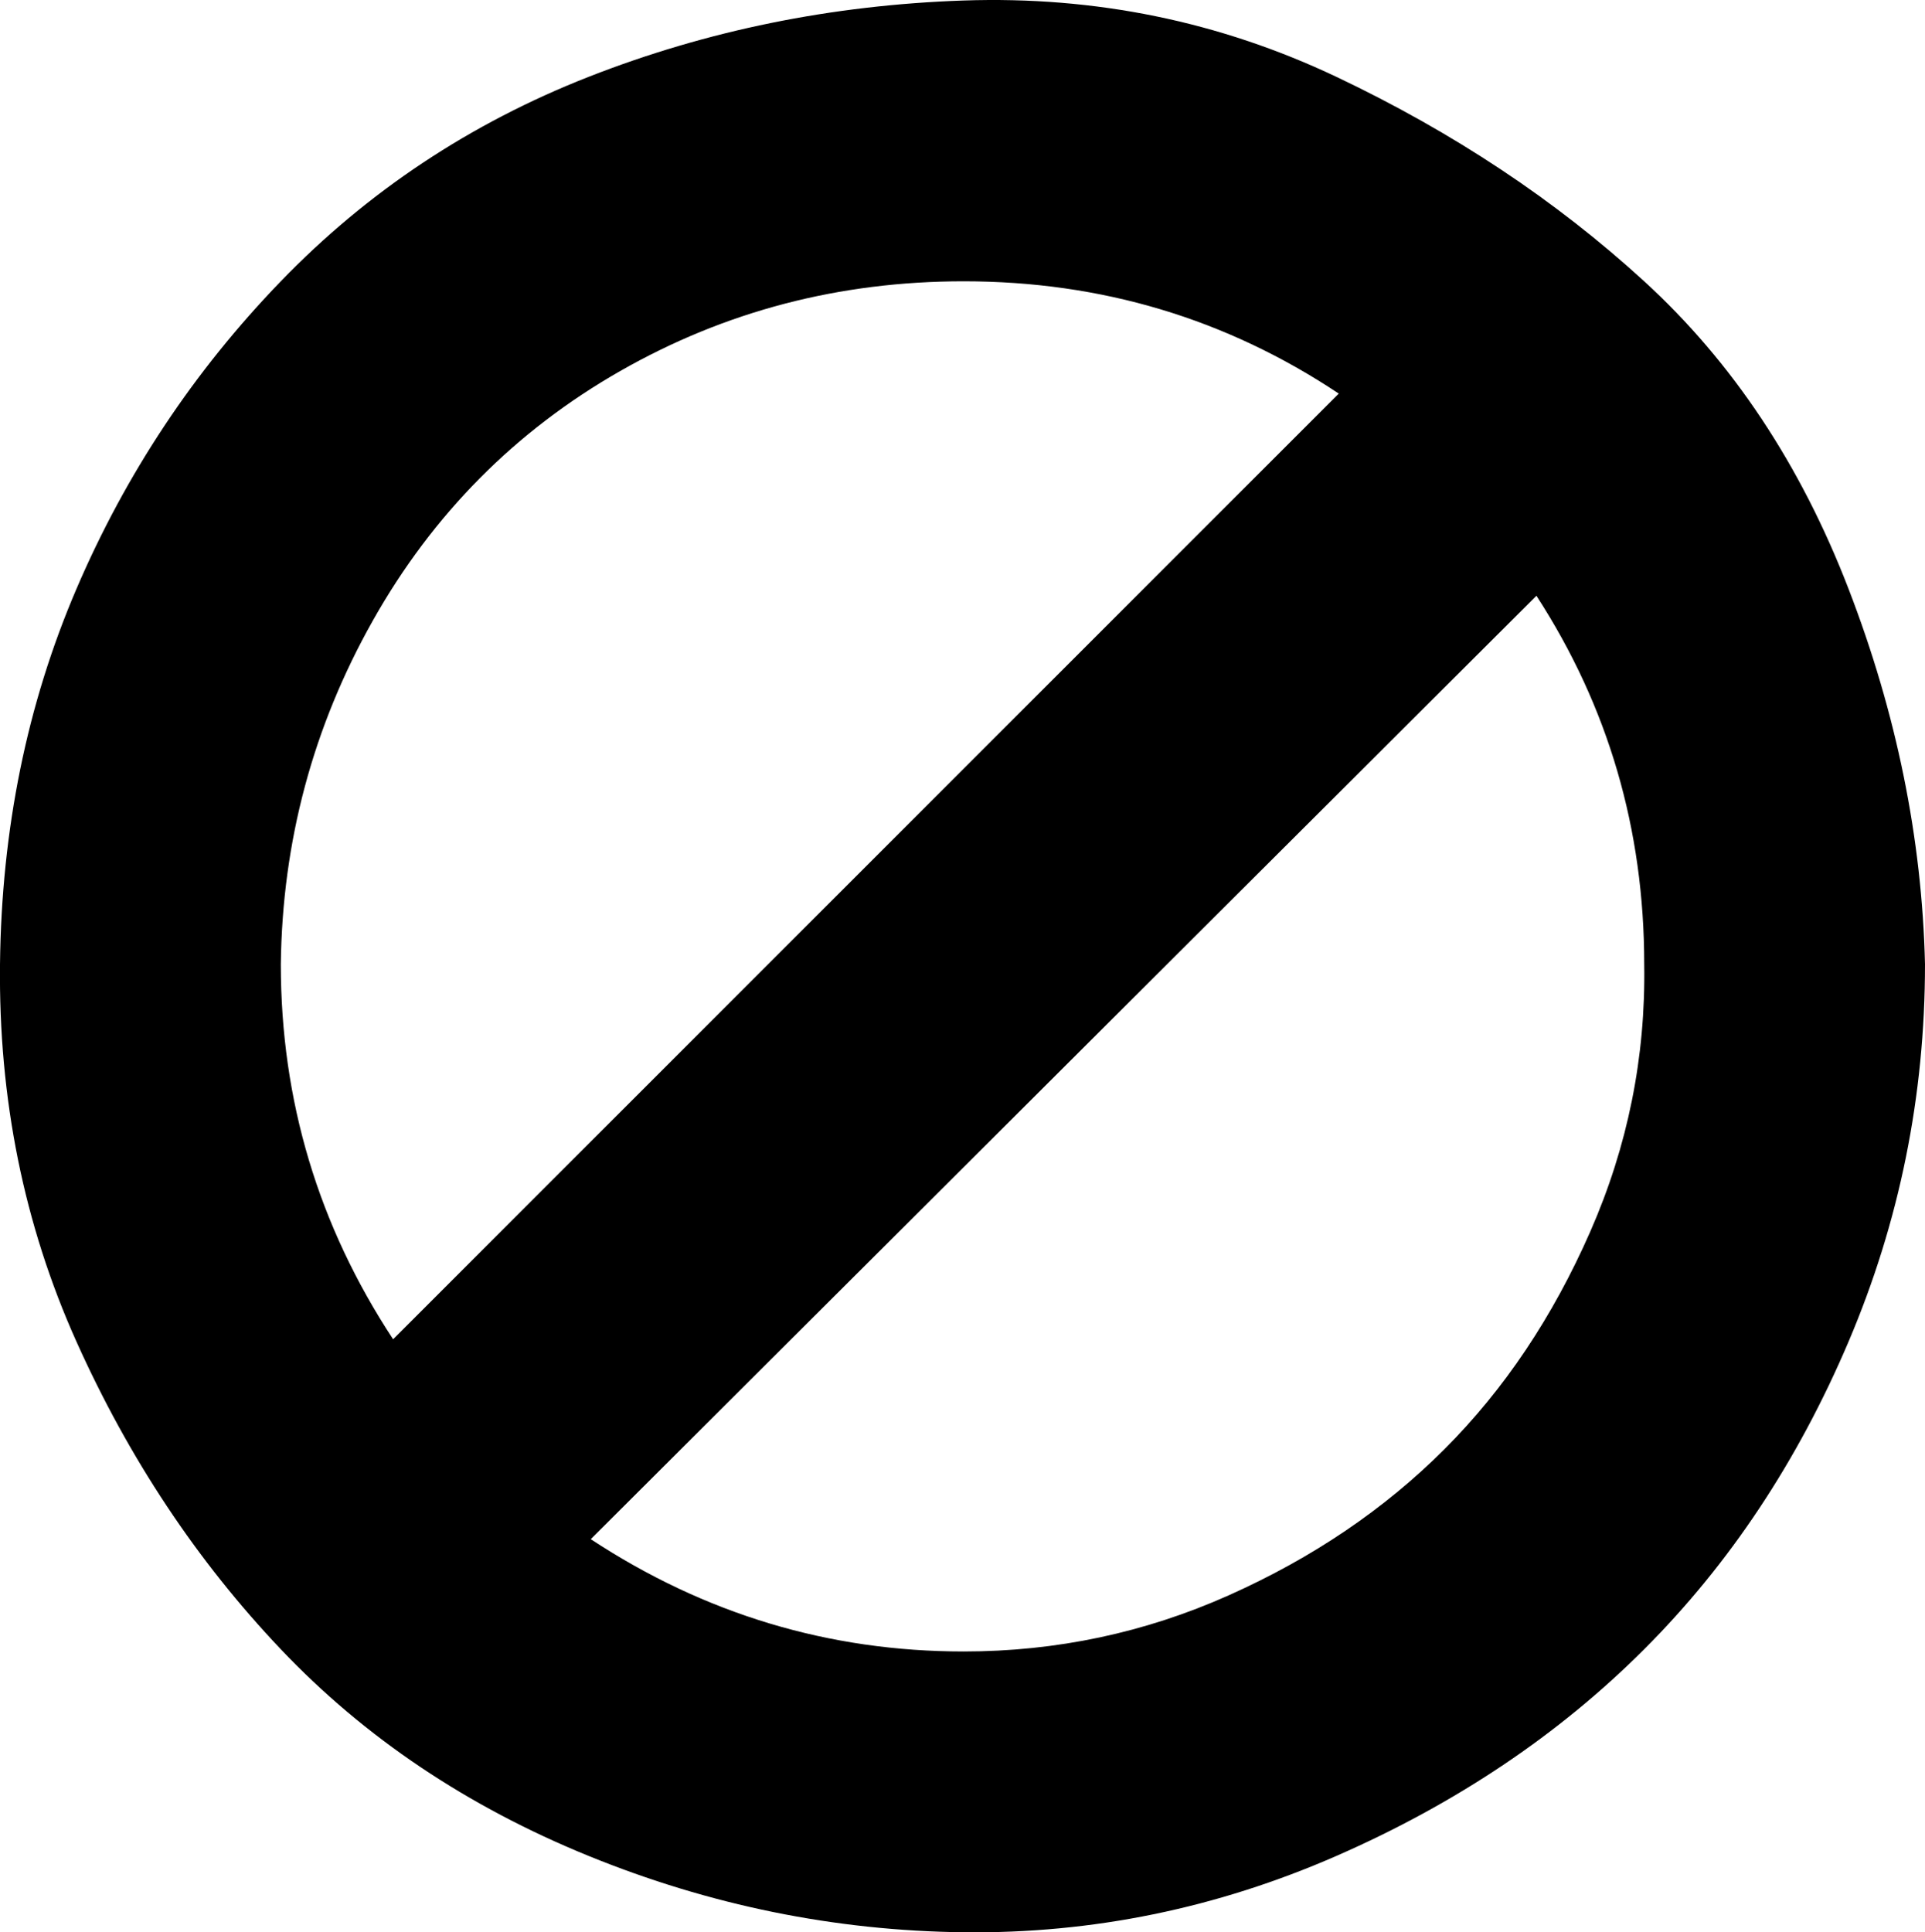 <?xml version="1.0" encoding="UTF-8" standalone="no"?>
<svg
   xmlns:dc="http://purl.org/dc/elements/1.1/"
   xmlns:cc="http://creativecommons.org/ns#"
   xmlns:rdf="http://www.w3.org/1999/02/22-rdf-syntax-ns#"
   xmlns:svg="http://www.w3.org/2000/svg"
   xmlns="http://www.w3.org/2000/svg"
   xmlns:sodipodi="http://sodipodi.sourceforge.net/DTD/sodipodi-0.dtd"
   xmlns:inkscape="http://www.inkscape.org/namespaces/inkscape"
   width="50"
   height="50.188"
   version="1.1"
   id="svg4"
   sodipodi:docname="018.svg"
   inkscape:version="0.92.1 r15371">
  <defs
     id="defs8" />
  <sodipodi:namedview
     pagecolor="#ffffff"
     bordercolor="#666666"
     borderopacity="1"
     objecttolerance="10"
     gridtolerance="10"
     guidetolerance="10"
     inkscape:pageopacity="0"
     inkscape:pageshadow="2"
     inkscape:window-width="640"
     inkscape:window-height="480"
     id="namedview6"
     showgrid="false"
     fit-margin-top="0"
     fit-margin-left="0"
     fit-margin-right="0"
     fit-margin-bottom="0"
     inkscape:zoom="0.25266667"
     inkscape:cx="686.70324"
     inkscape:cy="836.94339"
     inkscape:current-layer="svg4" />
  <path
     glyph-name="forbidden"
     unicode=""
     d="m 42.707,25.042 q 0,-5.251 -2.8,-9.568 l -24.562,24.503 q 4.434,2.917 9.685,2.917 3.617,0 6.884,-1.458 3.267,-1.459 5.601,-3.792 2.334,-2.334 3.792,-5.659 1.459,-3.325 1.4,-6.943 z m -32.496,9.743 24.562,-24.562 Q 30.397,7.306 25.03,7.306 q -4.842,0 -8.926,2.334 -4.084,2.334 -6.418,6.476 -2.334,4.142 -2.392,8.926 0,5.309 2.917,9.743 z m 39.789,-9.743 q 0,5.134 -1.984,9.801 -1.984,4.667 -5.309,7.993 -3.325,3.325 -7.993,5.367 -4.667,2.042 -9.685,1.984 -5.017,-0.058 -9.743,-1.984 -4.726,-1.925 -7.993,-5.367 -3.267,-3.442 -5.309,-7.993 -2.042,-4.551 -1.984,-9.801 0.058,-5.251 1.984,-9.743 1.925,-4.492 5.309,-7.993 3.384,-3.501 7.993,-5.309 4.609,-1.808 9.743,-1.984 5.134,-0.175 9.685,1.984 4.551,2.159 7.993,5.309 3.442,3.15 5.309,7.993 1.867,4.842 1.984,9.743 z"
     horiz-adv-x="857.1"
     id="path2"
     inkscape:connector-curvature="0"
     style="stroke-width:1" />
</svg>
